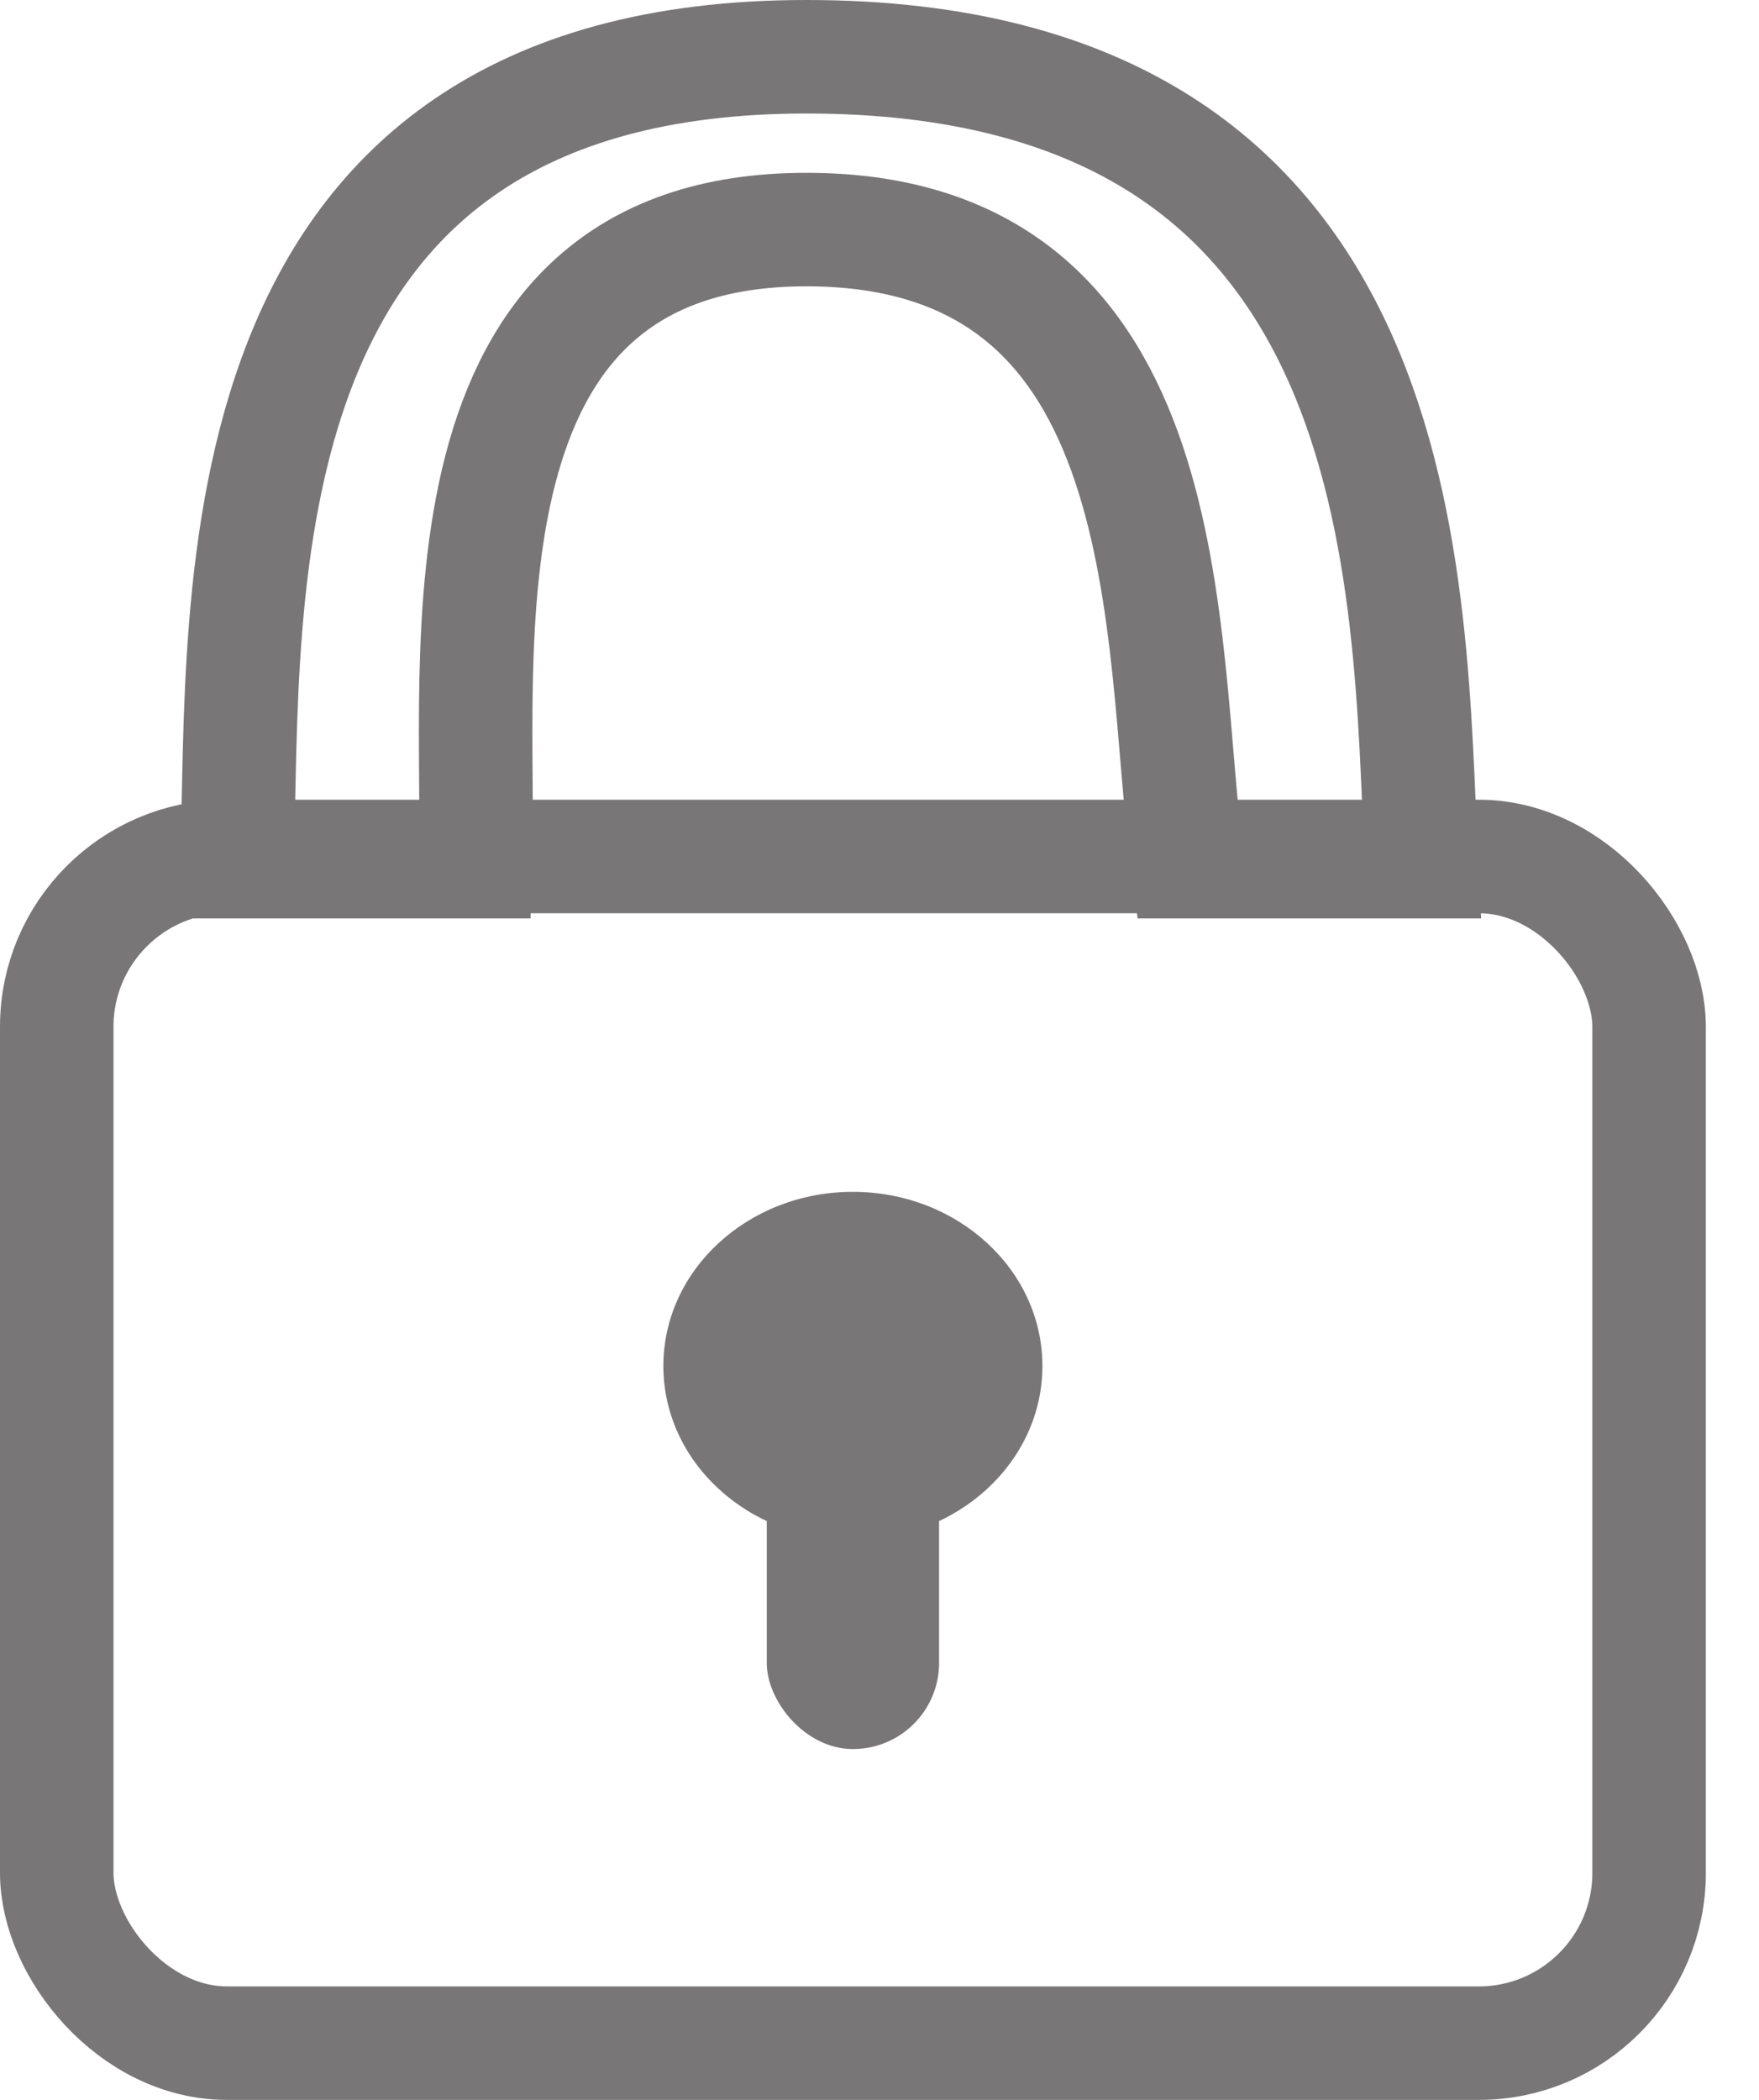 <svg width="31" height="37" viewBox="0 0 31 37" fill="none" xmlns="http://www.w3.org/2000/svg">
<rect x="1" y="15.091" width="28.063" height="20.909" rx="3" stroke="#787676" stroke-width="2"/>
<path d="M14.21 4.045C7.494 4.045 8.488 11.618 8.38 15.182H4.175C4.337 10.553 3.69 1 14.21 1C25.052 1 24.81 10.356 25.052 15.182H20.925C20.412 11.321 20.925 4.045 14.21 4.045Z" stroke="#787676" stroke-width="2"/>
<ellipse cx="15.031" cy="24.068" rx="3.34" ry="3.068" fill="#787676"/>
<rect x="13.513" y="24.682" width="3.037" height="6.136" rx="1.518" fill="#787676"/>
</svg>
